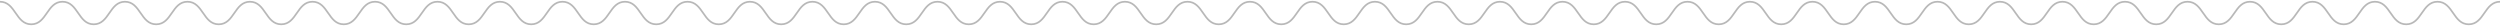 <svg width="1440" height="15" viewBox="0 0 1440 15" fill="none" xmlns="http://www.w3.org/2000/svg">
  <path
          d="M0 1C9.003 1 9.003 14 18.006 14C27.009 14 27.009 1 36.013 1C45.016 1 45.016 14 53.998 14C63.001 14 63.001 1 71.983 1C80.987 1 80.987 14 89.968 14C98.972 14 98.972 1 107.974 1C116.978 1 116.978 14 125.981 14C134.984 14 134.984 1 143.987 1C152.991 1 152.991 14 161.994 14C170.997 14 170.997 1 180 1C189.003 1 189.003 14 198.006 14C207.009 14 207.009 1 216.013 1C225.016 1 225.016 14 233.998 14C243.001 14 243.001 1 251.983 1C260.987 1 260.987 14 269.968 14C278.972 14 278.972 1 287.974 1C296.978 1 296.978 14 305.981 14C314.984 14 314.984 1 323.987 1C332.991 1 332.991 14 341.994 14C350.997 14 350.997 1 360 1C369.003 1 369.003 14 378.006 14C387.009 14 387.009 1 396.013 1C405.016 1 405.016 14 413.998 14C423.001 14 423.001 1 431.983 1C440.987 1 440.987 14 449.968 14C458.972 14 458.972 1 467.974 1C476.978 1 476.978 14 485.981 14C494.984 14 494.984 1 503.987 1C512.991 1 512.991 14 521.994 14C530.997 14 530.997 1 540 1C549.003 1 549.003 14 558.006 14C567.009 14 567.009 1 576.013 1C585.016 1 585.016 14 593.998 14C603.001 14 603.001 1 611.983 1C620.987 1 620.987 14 629.968 14C638.972 14 638.972 1 647.974 1C656.978 1 656.978 14 665.981 14C674.984 14 674.984 1 683.987 1C692.991 1 692.991 14 701.994 14C710.997 14 710.997 1 720 1C729.003 1 729.003 14 738.006 14C747.01 14 747.009 1 756.013 1C765.016 1 765.016 14 773.998 14C783.001 14 783.001 1 791.983 1C800.987 1 800.986 14 809.968 14C818.972 14 818.972 1 827.974 1C836.978 1 836.978 14 845.981 14C854.984 14 854.984 1 863.987 1C872.991 1 872.991 14 881.994 14C890.997 14 890.997 1 900 1C909.003 1 909.003 14 918.006 14C927.009 14 927.009 1 936.013 1C945.016 1 945.016 14 953.998 14C963.001 14 963.001 1 971.983 1C980.986 1 980.987 14 989.968 14C998.972 14 998.972 1 1007.97 1C1016.98 1 1016.98 14 1025.98 14C1034.98 14 1034.98 1 1043.99 1C1052.99 1 1052.99 14 1061.99 14C1071 14 1071 1 1080 1C1089 1 1089 14 1098.01 14C1107.01 14 1107.01 1 1116.01 1C1125.02 1 1125.02 14 1134 14C1143 14 1143 1 1151.98 1C1160.99 1 1160.99 14 1169.97 14C1178.97 14 1178.97 1 1187.97 1C1196.98 1 1196.98 14 1205.98 14C1214.98 14 1214.98 1 1223.99 1C1232.99 1 1232.99 14 1241.99 14C1251 14 1251 1 1260 1C1269 1 1269 14 1278.01 14C1287.01 14 1287.01 1 1296.01 1C1305.02 1 1305.02 14 1314 14C1323 14 1323 1 1331.98 1C1340.99 1 1340.99 14 1349.97 14C1358.97 14 1358.97 1 1367.97 1C1376.98 1 1376.98 14 1385.98 14C1394.98 14 1394.98 1 1403.99 1C1412.99 1 1412.99 14 1421.99 14C1431 14 1431 1 1440 1"
          stroke="#B8B8B8" stroke-miterlimit="10" stroke-linecap="round"/>
</svg>